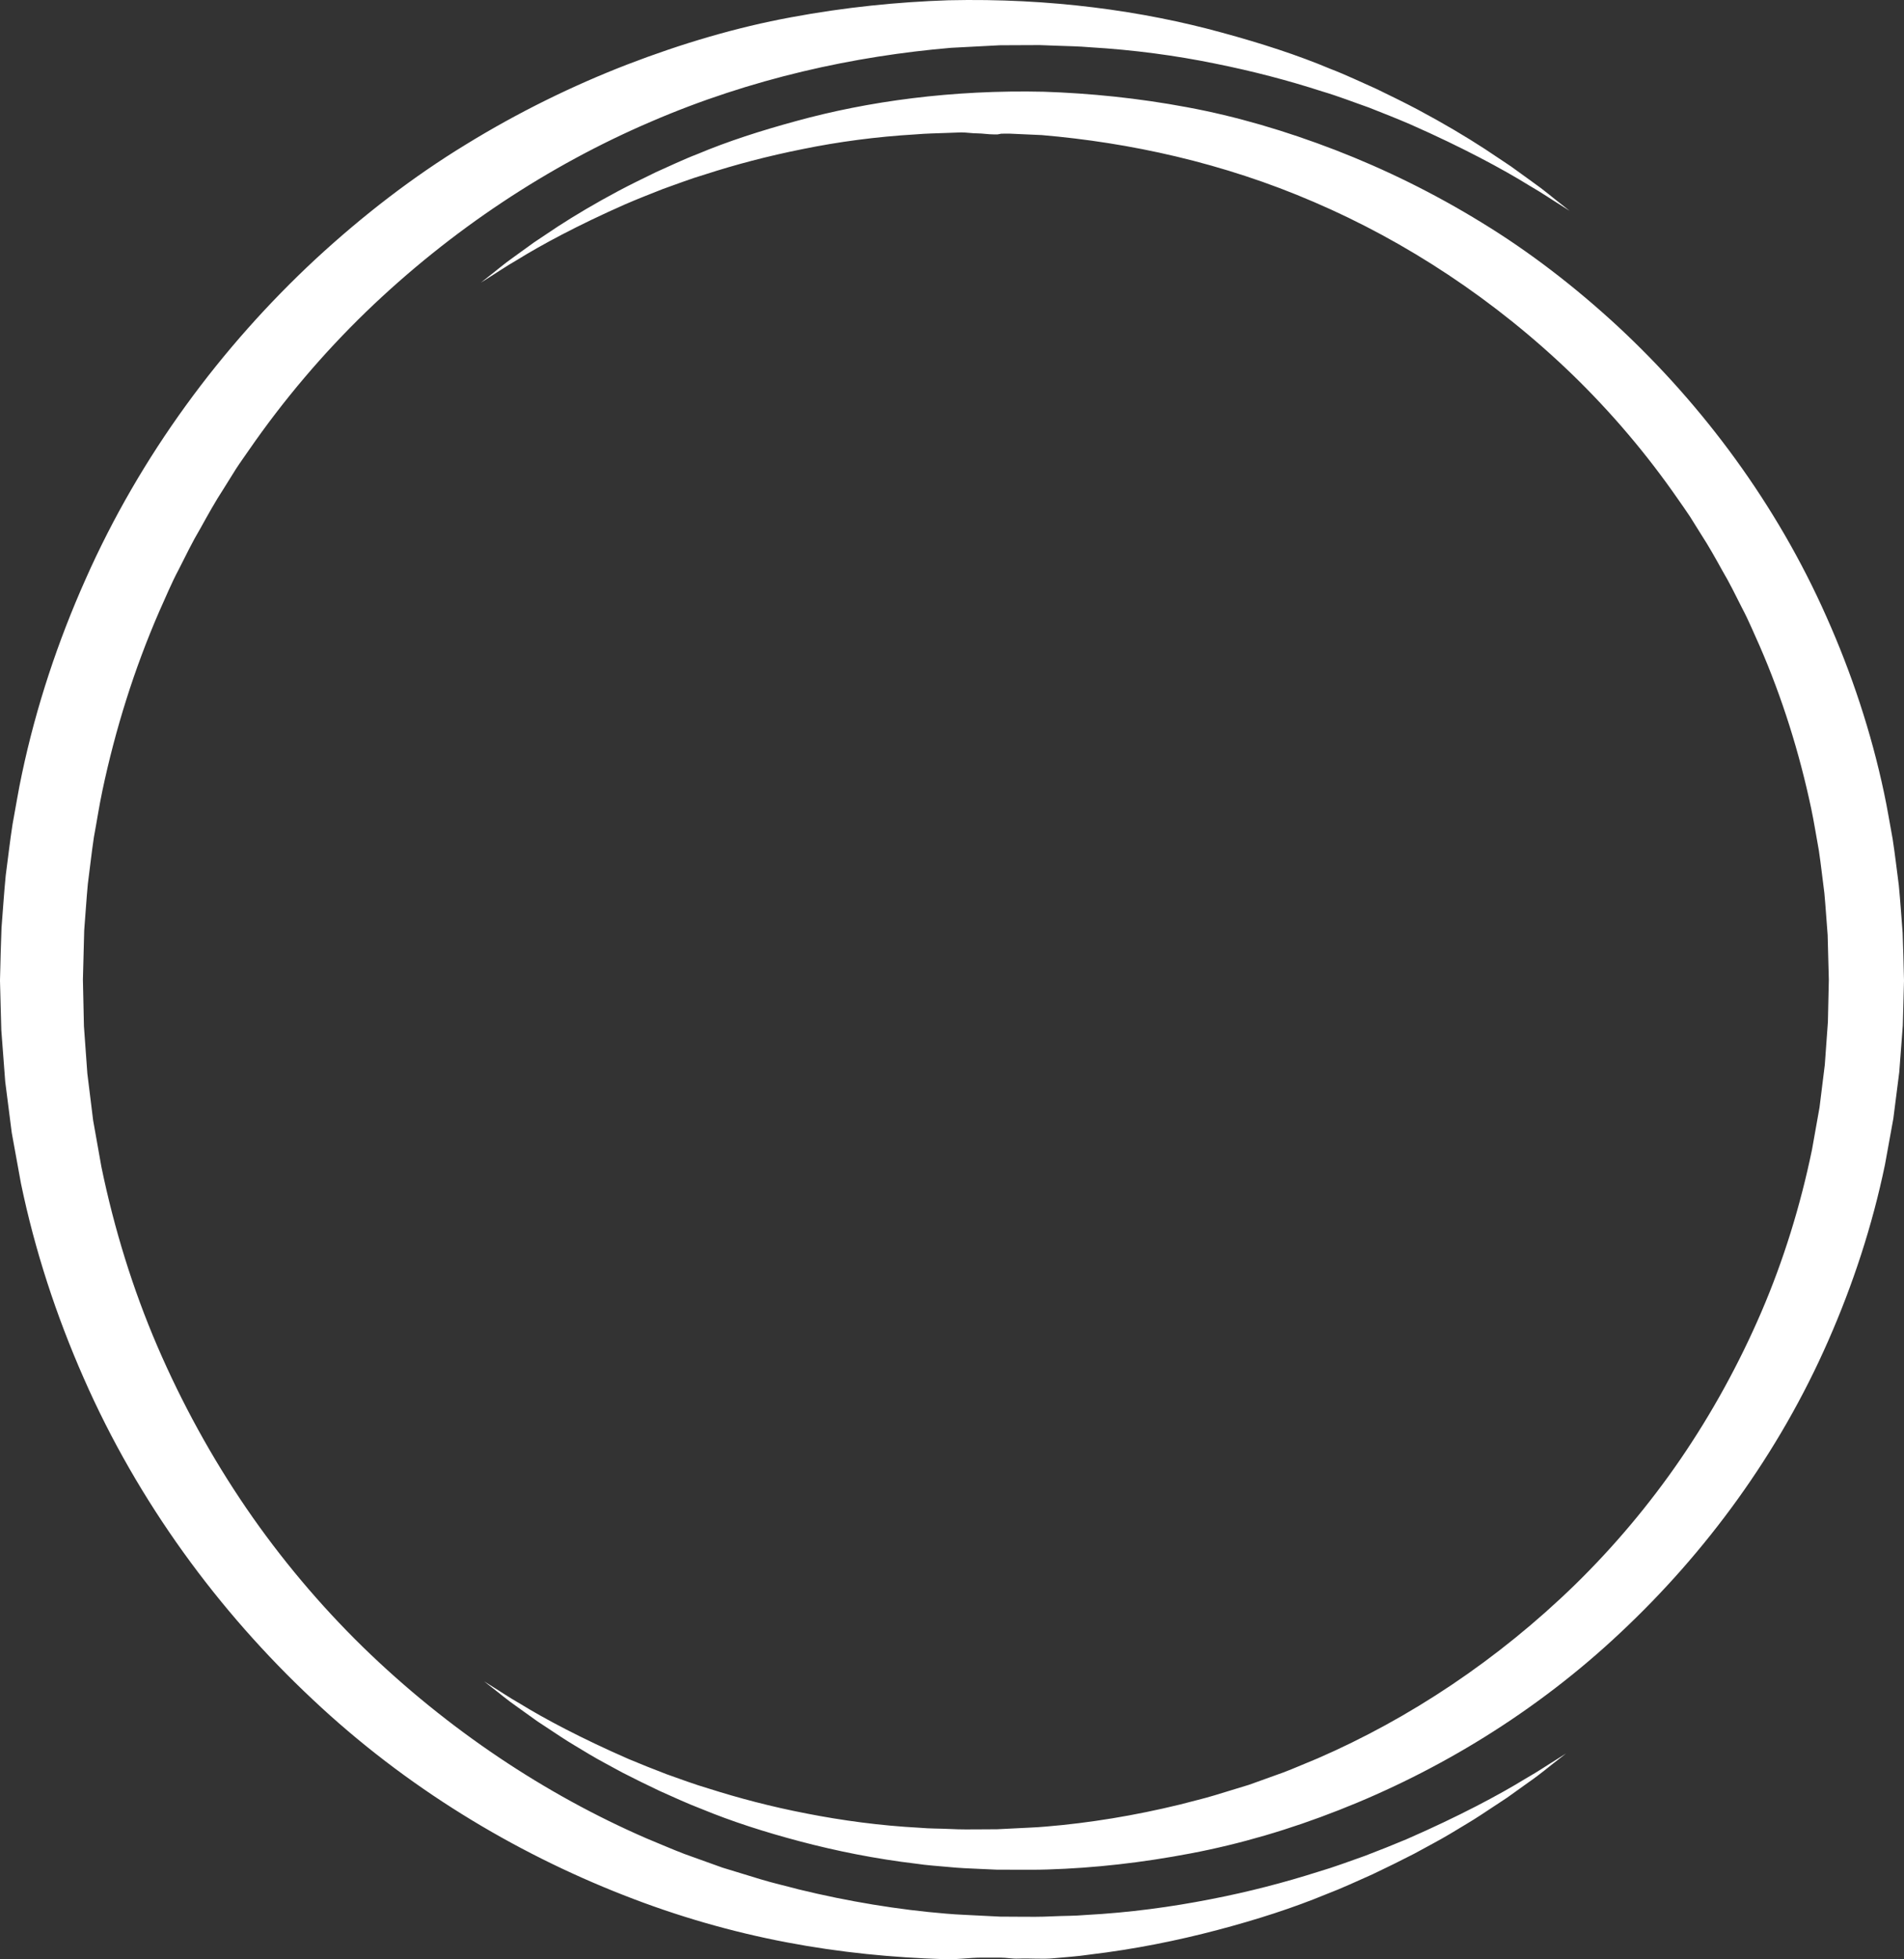 <svg version="1.1" id="图层_1" x="0px" y="0px" width="187.992px" height="193.433px" viewBox="0 0 187.992 193.433" enable-background="new 0 0 187.992 193.433" xml:space="preserve" xmlns="http://www.w3.org/2000/svg" xmlns:xlink="http://www.w3.org/1999/xlink" xmlns:xml="http://www.w3.org/XML/1998/namespace">
  <rect x="0" y="0" width="187.992" height="193.433" fill="#333333" stroke="none"/>
  <path fill="#FFFFFF" d="M154.625,173.114c0,0-0.321,0.251-0.943,0.74c-0.634,0.473-1.516,1.249-2.777,2.121
	c-0.625,0.448-1.322,0.947-2.091,1.497c-0.788,0.52-1.648,1.087-2.578,1.701c-0.929,0.618-1.971,1.21-3.063,1.879
	c-1.097,0.663-2.312,1.277-3.571,1.976c-1.28,0.657-2.64,1.335-4.081,2.015c-1.457,0.643-2.969,1.357-4.597,1.978
	c-3.222,1.332-6.821,2.496-10.728,3.525c-3.906,1.031-8.14,1.895-12.66,2.431c-1.127,0.171-2.277,0.241-3.44,0.35
	c-1.163,0.118-2.344-0.011-3.54,0.039c-0.598,0.027-1.199-0.097-1.805-0.097c-0.61,0-1.225,0-1.842,0
	c-1.205,0-2.393,0.205-3.647,0.156c-5.099-0.158-10.265-0.65-15.606-1.667c-5.333-1.014-10.752-2.554-16.135-4.675
	c-10.762-4.22-21.443-10.616-30.684-19.333c-9.246-8.667-17.203-19.448-22.58-31.714c-2.694-6.121-4.813-12.562-6.187-19.199
	c-0.303-1.667-0.605-3.332-0.909-5.001l-0.645-5.052l-0.385-5.079l-0.07-2.548l-0.033-1.274L0.01,97.246l-0.008-0.319
	c-0.003,0.04-0.002-0.232,0-0.259l0.004-0.153c0.045-1.636,0.074-3.244,0.143-4.904c0.137-1.725,0.248-3.466,0.416-5.179
	c0.225-1.684,0.412-3.372,0.673-5.047c0.312-1.668,0.573-3.345,0.932-5c1.401-6.63,3.544-13.068,6.269-19.177
	c5.422-12.248,13.436-23.002,22.72-31.629c4.658-4.303,9.618-8.129,14.822-11.303c5.19-3.192,10.559-5.821,15.954-7.909
	c5.398-2.078,10.813-3.673,16.154-4.657c5.336-0.996,10.555-1.518,15.563-1.684c10.011-0.23,19.194,1.046,26.978,3.189
	c3.898,1.061,7.498,2.225,10.711,3.578c1.627,0.622,3.131,1.357,4.588,1.997c1.434,0.698,2.798,1.365,4.07,2.038
	c2.541,1.356,4.748,2.669,6.617,3.886c0.926,0.618,1.783,1.191,2.569,1.714c0.765,0.553,1.46,1.056,2.081,1.505
	c1.256,0.879,2.141,1.661,2.771,2.138c0.619,0.49,0.938,0.744,0.938,0.744s-0.344-0.219-1.012-0.644
	c-0.675-0.411-1.635-1.083-2.959-1.847c-2.593-1.605-6.536-3.741-11.712-6.027c-1.299-0.562-2.687-1.11-4.137-1.681
	c-1.476-0.514-2.992-1.114-4.624-1.595c-3.231-1.047-6.781-1.99-10.615-2.756c-3.829-0.782-7.954-1.343-12.314-1.601
	c-1.092-0.095-2.184-0.11-3.288-0.151c-0.552-0.021-1.106-0.04-1.665-0.062c-0.578,0.004-1.159,0.005-1.744,0.007
	c-0.584,0.003-1.174,0.006-1.766,0.008l-0.443,0.003l-0.393,0.021L97.43,4.536c-1.167,0.062-2.347,0.122-3.539,0.185
	c-9.498,0.812-19.688,2.999-29.655,7.308c-9.965,4.272-19.657,10.61-28.119,18.783c-4.222,4.094-8.112,8.663-11.545,13.631
	c-0.426,0.623-0.872,1.233-1.283,1.868l-1.204,1.931c-0.83,1.271-1.566,2.603-2.306,3.936c-0.78,1.312-1.444,2.688-2.136,4.053
	c-0.723,1.352-1.301,2.776-1.937,4.175c-2.45,5.64-4.312,11.576-5.597,17.656c-0.322,1.519-0.553,3.059-0.838,4.589
	c-0.232,1.538-0.396,3.089-0.6,4.633c-0.143,1.53-0.232,3.045-0.357,4.566l-0.128,4.873l0.101,4.588l0.336,4.665l0.573,4.638
	c0.272,1.532,0.545,3.063,0.817,4.594c1.256,6.087,3.087,12.033,5.515,17.684c2.431,5.646,5.385,11.019,8.792,16.006
	c3.412,4.983,7.283,9.568,11.486,13.683c8.428,8.21,18.084,14.602,28.032,18.92c1.255,0.512,2.488,1.059,3.738,1.535
	c1.26,0.452,2.511,0.901,3.751,1.348c1.263,0.386,2.516,0.77,3.758,1.148c1.244,0.379,2.504,0.66,3.74,0.994
	c4.961,1.212,9.919,2.02,14.588,2.403c1.184,0.108,2.42,0.136,3.607,0.208c0.578,0.028,1.154,0.058,1.727,0.086
	c0.578,0.003,1.152,0.007,1.725,0.01c1.145,0.01,2.277,0.021,3.394-0.037c1.116-0.056,2.226-0.035,3.313-0.134
	c4.362-0.232,8.487-0.8,12.322-1.551c3.839-0.74,7.39-1.681,10.628-2.709c1.633-0.478,3.156-1.06,4.63-1.576
	c1.459-0.553,2.841-1.111,4.146-1.658c5.185-2.266,9.142-4.384,11.735-5.977c1.325-0.756,2.294-1.428,2.971-1.835
	C154.279,173.331,154.625,173.114,154.625,173.114z M47.797,165.994c0,0,0.291,0.229,0.854,0.67c0.576,0.431,1.375,1.134,2.52,1.925
	c0.566,0.406,1.199,0.857,1.895,1.357c0.715,0.472,1.494,0.986,2.338,1.542c0.842,0.562,1.787,1.098,2.777,1.703
	c0.994,0.603,2.096,1.158,3.238,1.793c1.16,0.595,2.394,1.209,3.7,1.825c1.321,0.583,2.692,1.231,4.169,1.793
	c2.92,1.207,6.184,2.262,9.725,3.198c3.543,0.934,7.381,1.716,11.479,2.202c1.022,0.155,2.065,0.219,3.12,0.317
	c1.055,0.107,2.125,0.152,3.209,0.197c0.542,0.024,1.088,0.049,1.637,0.073c0.553,0,1.11,0.002,1.67,0.002
	c1.093-0.01,2.168,0.023,3.307-0.022c4.623-0.142,9.307-0.669,14.15-1.592c4.835-0.918,9.748-2.354,14.629-4.277
	c9.758-3.827,19.442-9.647,27.82-17.55c8.383-7.858,15.598-17.643,20.473-28.766c2.443-5.549,4.364-11.394,5.609-17.411
	c0.275-1.511,0.549-3.024,0.824-4.537l0.584-4.581l0.35-4.607l0.063-2.31l0.031-1.156l0.015-0.577l0.008-0.289
	c0.003,0.034,0.002-0.212,0-0.236l-0.004-0.139c-0.04-1.483-0.067-2.941-0.129-4.445c-0.123-1.564-0.227-3.145-0.377-4.695
	c-0.203-1.525-0.373-3.058-0.61-4.576c-0.283-1.514-0.521-3.032-0.845-4.533c-1.271-6.012-3.214-11.85-5.684-17.388
	c-4.915-11.105-12.182-20.856-20.6-28.678c-4.224-3.901-8.721-7.37-13.439-10.247c-4.706-2.896-9.572-5.279-14.465-7.171
	c-4.895-1.886-9.805-3.331-14.646-4.224c-4.838-0.904-9.57-1.376-14.111-1.527c-9.077-0.208-17.403,0.948-24.461,2.893
	c-3.535,0.962-6.797,2.016-9.711,3.243c-1.475,0.563-2.839,1.232-4.16,1.813c-1.3,0.632-2.537,1.237-3.69,1.848
	c-2.304,1.229-4.304,2.421-5.999,3.522c-0.84,0.56-1.617,1.08-2.33,1.555c-0.693,0.501-1.322,0.956-1.887,1.363
	c-1.139,0.797-1.941,1.507-2.512,1.938c-0.563,0.444-0.852,0.675-0.852,0.675s0.313-0.199,0.918-0.583
	c0.611-0.374,1.482-0.982,2.682-1.675c2.352-1.456,5.927-3.393,10.62-5.465c1.178-0.51,2.435-1.006,3.751-1.523
	c1.338-0.467,2.712-1.011,4.192-1.446c2.93-0.95,6.148-1.805,9.624-2.498c3.472-0.71,7.212-1.218,11.166-1.451
	c0.989-0.086,1.979-0.101,2.98-0.139c0.501-0.019,1.004-0.036,1.51-0.054c0.524,0.003,1.051,0.095,1.581,0.095
	c0.53,0.003,1.063,0.101,1.602,0.101h0.402l0.354-0.07l0.793-0.006c1.057,0.056,2.127,0.088,3.207,0.144
	c8.613,0.737,17.853,2.708,26.889,6.614c9.035,3.875,17.822,9.616,25.496,17.027c3.826,3.711,7.354,7.851,10.467,12.355
	c0.387,0.563,0.791,1.117,1.164,1.691l1.092,1.75c0.752,1.152,1.42,2.358,2.09,3.567c0.708,1.189,1.31,2.438,1.938,3.675
	c0.654,1.226,1.179,2.518,1.756,3.786c2.221,5.111,3.908,10.496,5.073,16.007c0.294,1.377,0.502,2.773,0.76,4.161
	c0.211,1.396,0.358,2.801,0.544,4.202c0.129,1.387,0.211,2.76,0.324,4.139l0.116,4.419l-0.091,4.159l-0.305,4.23l-0.521,4.204
	c-0.247,1.39-0.494,2.778-0.741,4.165c-1.139,5.52-2.799,10.912-5,16.033c-2.203,5.12-4.882,9.992-7.971,14.512
	c-3.094,4.519-6.604,8.678-10.415,12.406c-7.642,7.444-16.397,13.241-25.417,17.156c-1.137,0.463-2.256,0.96-3.389,1.391
	c-1.143,0.409-2.276,0.818-3.401,1.223c-1.145,0.35-2.28,0.696-3.407,1.04c-1.129,0.343-2.27,0.599-3.391,0.902
	c-4.498,1.099-8.993,1.829-13.227,2.179c-1.073,0.1-2.193,0.123-3.271,0.188c-0.523,0.026-1.046,0.051-1.564,0.078
	c-0.524,0.003-1.045,0.005-1.564,0.009c-1.037,0.01-2.064,0.02-3.076-0.034c-1.012-0.05-2.019-0.03-3.004-0.121
	c-3.955-0.21-7.695-0.725-11.172-1.406c-3.481-0.671-6.701-1.523-9.637-2.456c-1.48-0.432-2.861-0.96-4.198-1.429
	c-1.321-0.501-2.575-1.009-3.759-1.503c-4.7-2.055-8.289-3.975-10.641-5.419c-1.201-0.687-2.08-1.295-2.693-1.666
	C48.109,166.192,47.797,165.994,47.797,165.994z" class="color c1"/>
</svg>